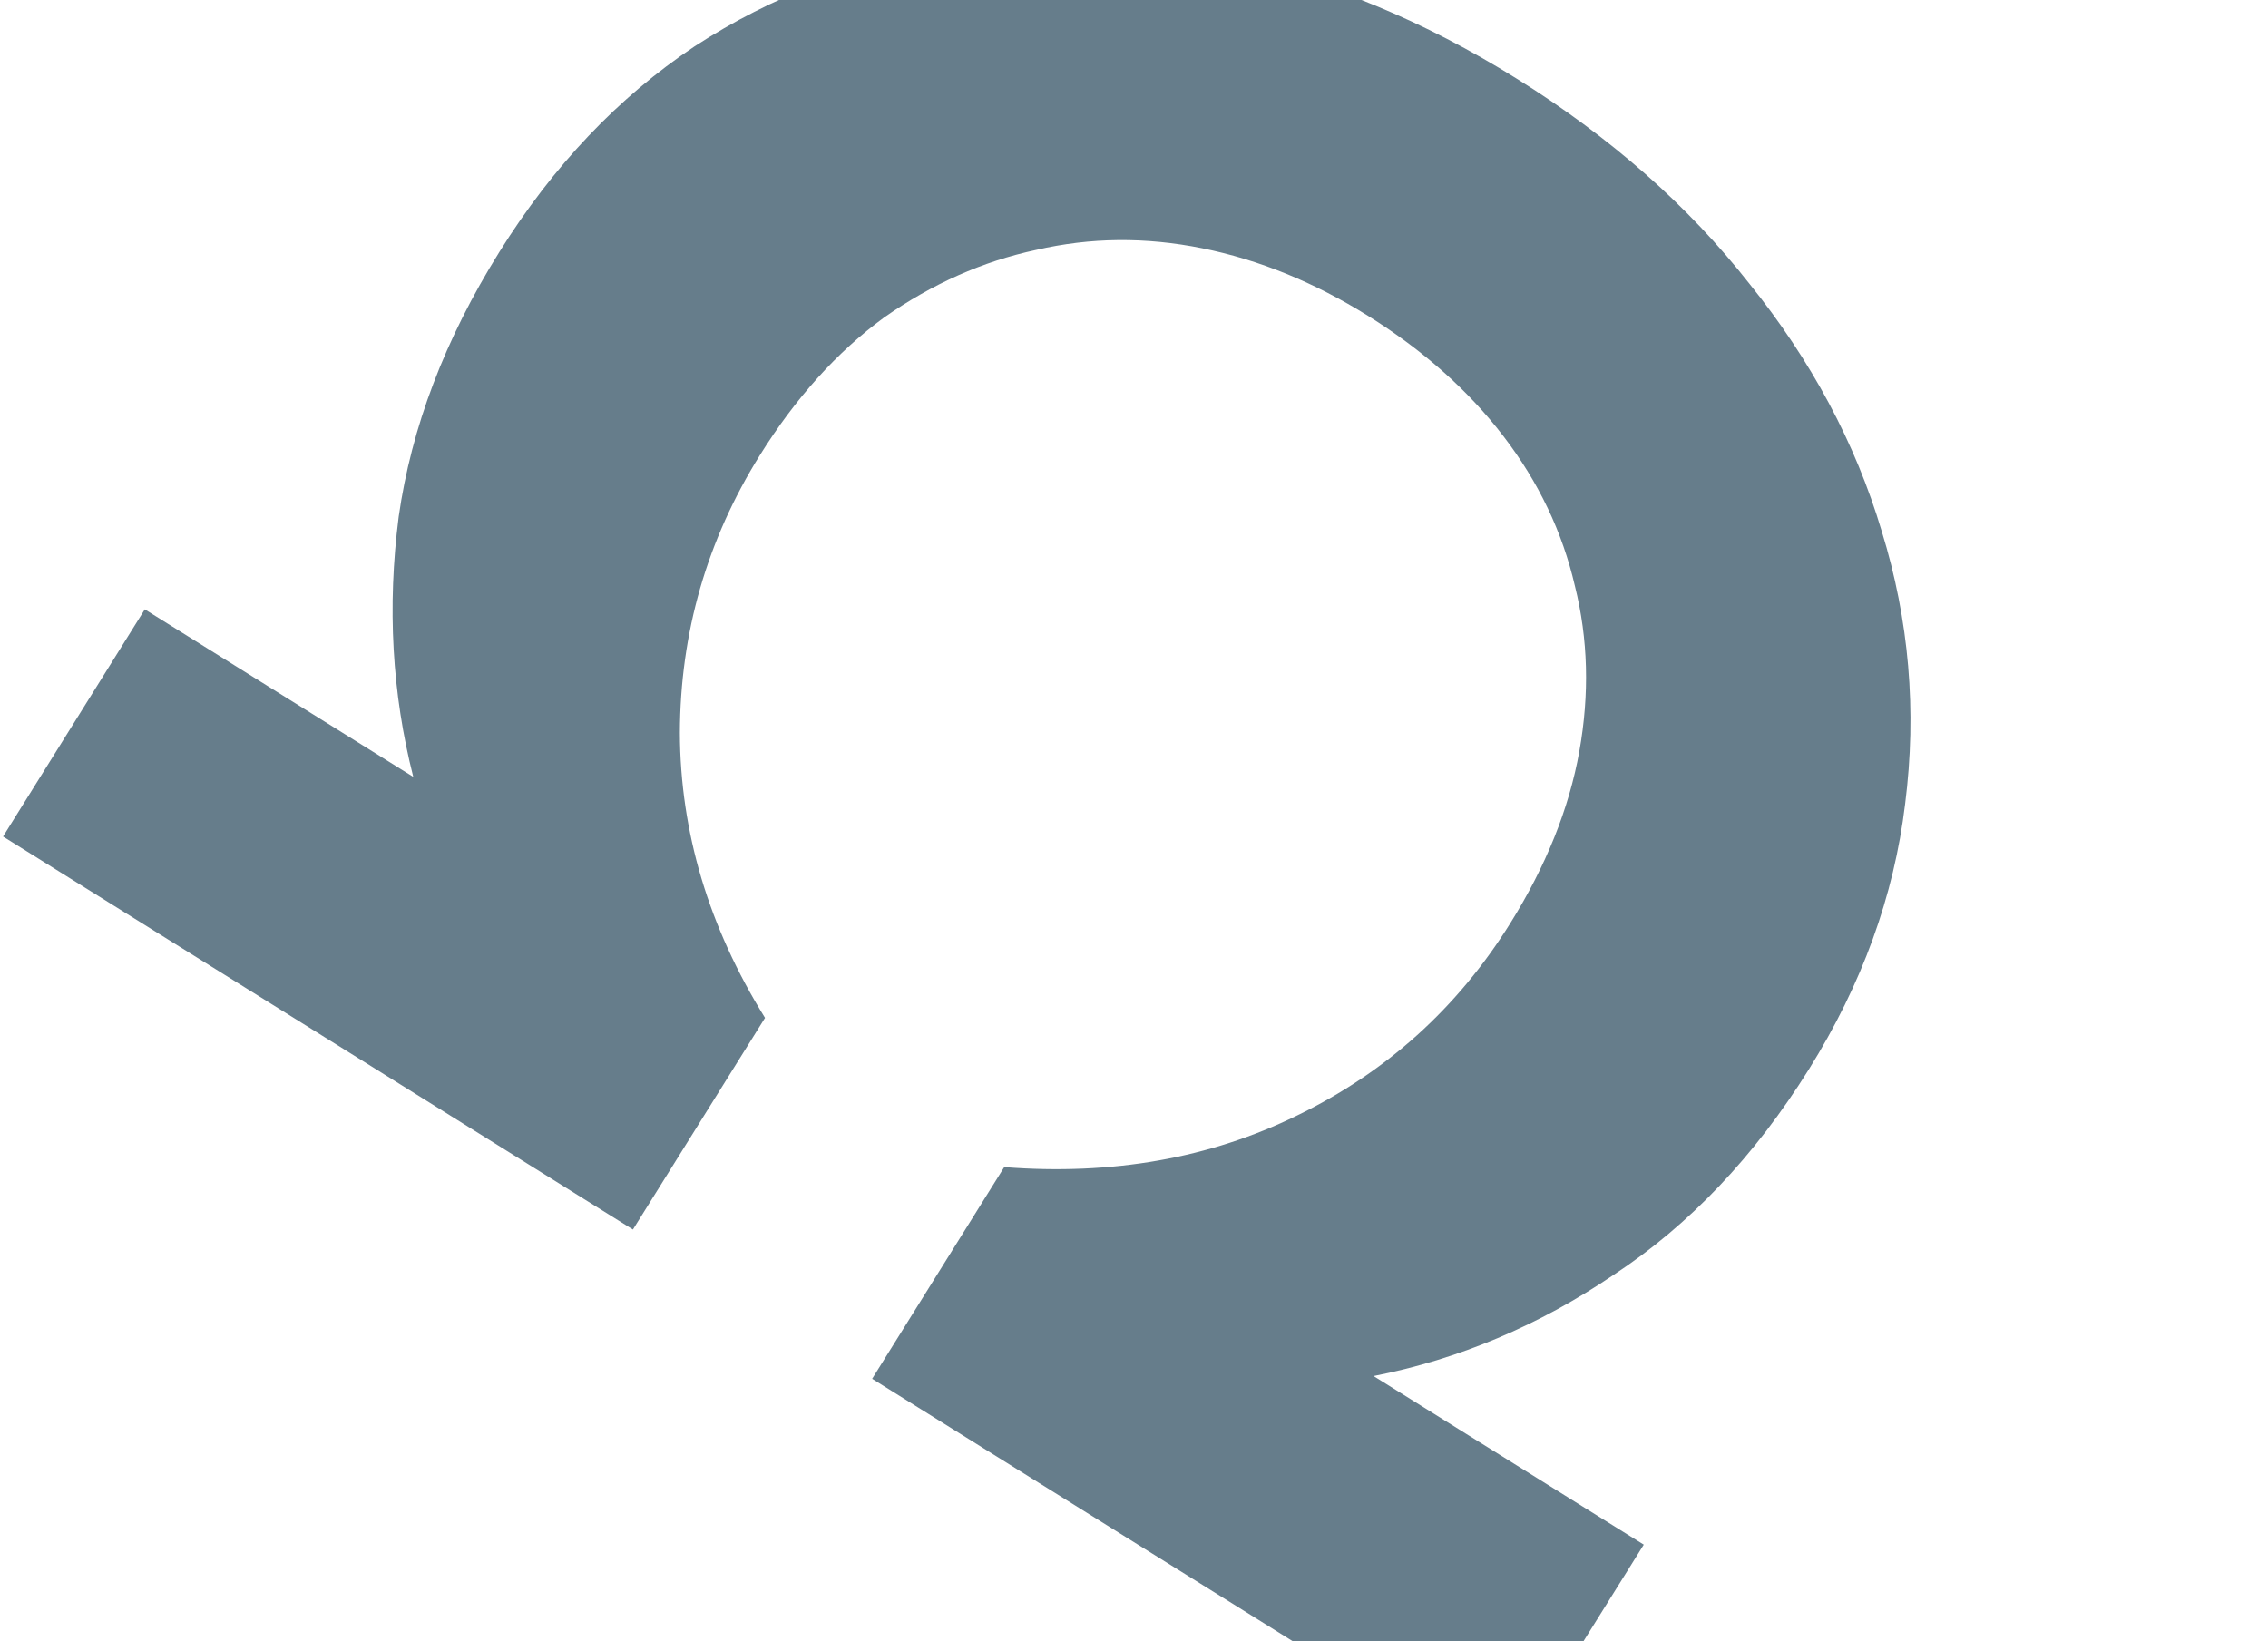 <svg width="322" height="233" viewBox="0 0 322 233" fill="none" xmlns="http://www.w3.org/2000/svg">
<path opacity="0.6" d="M0.434 118.774L20.559 86.522L58.675 110.306C55.655 98.463 54.964 86.151 56.603 73.369C58.406 60.688 63.169 48.158 70.894 35.779C78.517 23.562 87.76 13.827 98.623 6.574C109.648 -0.578 121.683 -5.176 134.728 -7.22C147.772 -9.265 161.133 -8.735 174.812 -5.631C188.755 -2.588 202.242 2.999 215.273 11.13C228.63 19.465 239.658 29.175 248.356 40.261C257.156 51.183 263.423 62.902 267.156 75.415C271.052 88.031 272.161 100.943 270.481 114.153C268.903 127.2 264.353 139.75 256.832 151.804C249.107 164.183 239.864 173.918 229.103 181.008C218.504 188.2 207.141 192.991 195.013 195.381L233.374 219.318L213.248 251.57L123.822 195.768L142.575 165.715C157.901 166.905 171.759 164.463 184.149 158.389C196.804 152.254 206.892 143.16 214.413 131.106C219.495 122.961 222.766 114.818 224.226 106.676C225.685 98.534 225.476 90.709 223.598 83.201C221.822 75.529 218.439 68.439 213.448 61.93C208.457 55.421 202.052 49.727 194.233 44.848C186.578 40.071 178.73 36.871 170.689 35.249C162.649 33.627 154.793 33.703 147.122 35.48C139.552 37.093 132.35 40.293 125.515 45.081C118.843 49.97 112.966 56.487 107.884 64.631C100.363 76.685 96.576 89.825 96.525 104.051C96.576 118.114 100.606 131.605 108.613 144.523L89.86 174.576L0.434 118.774Z" fill="#00273F"/>
</svg>
